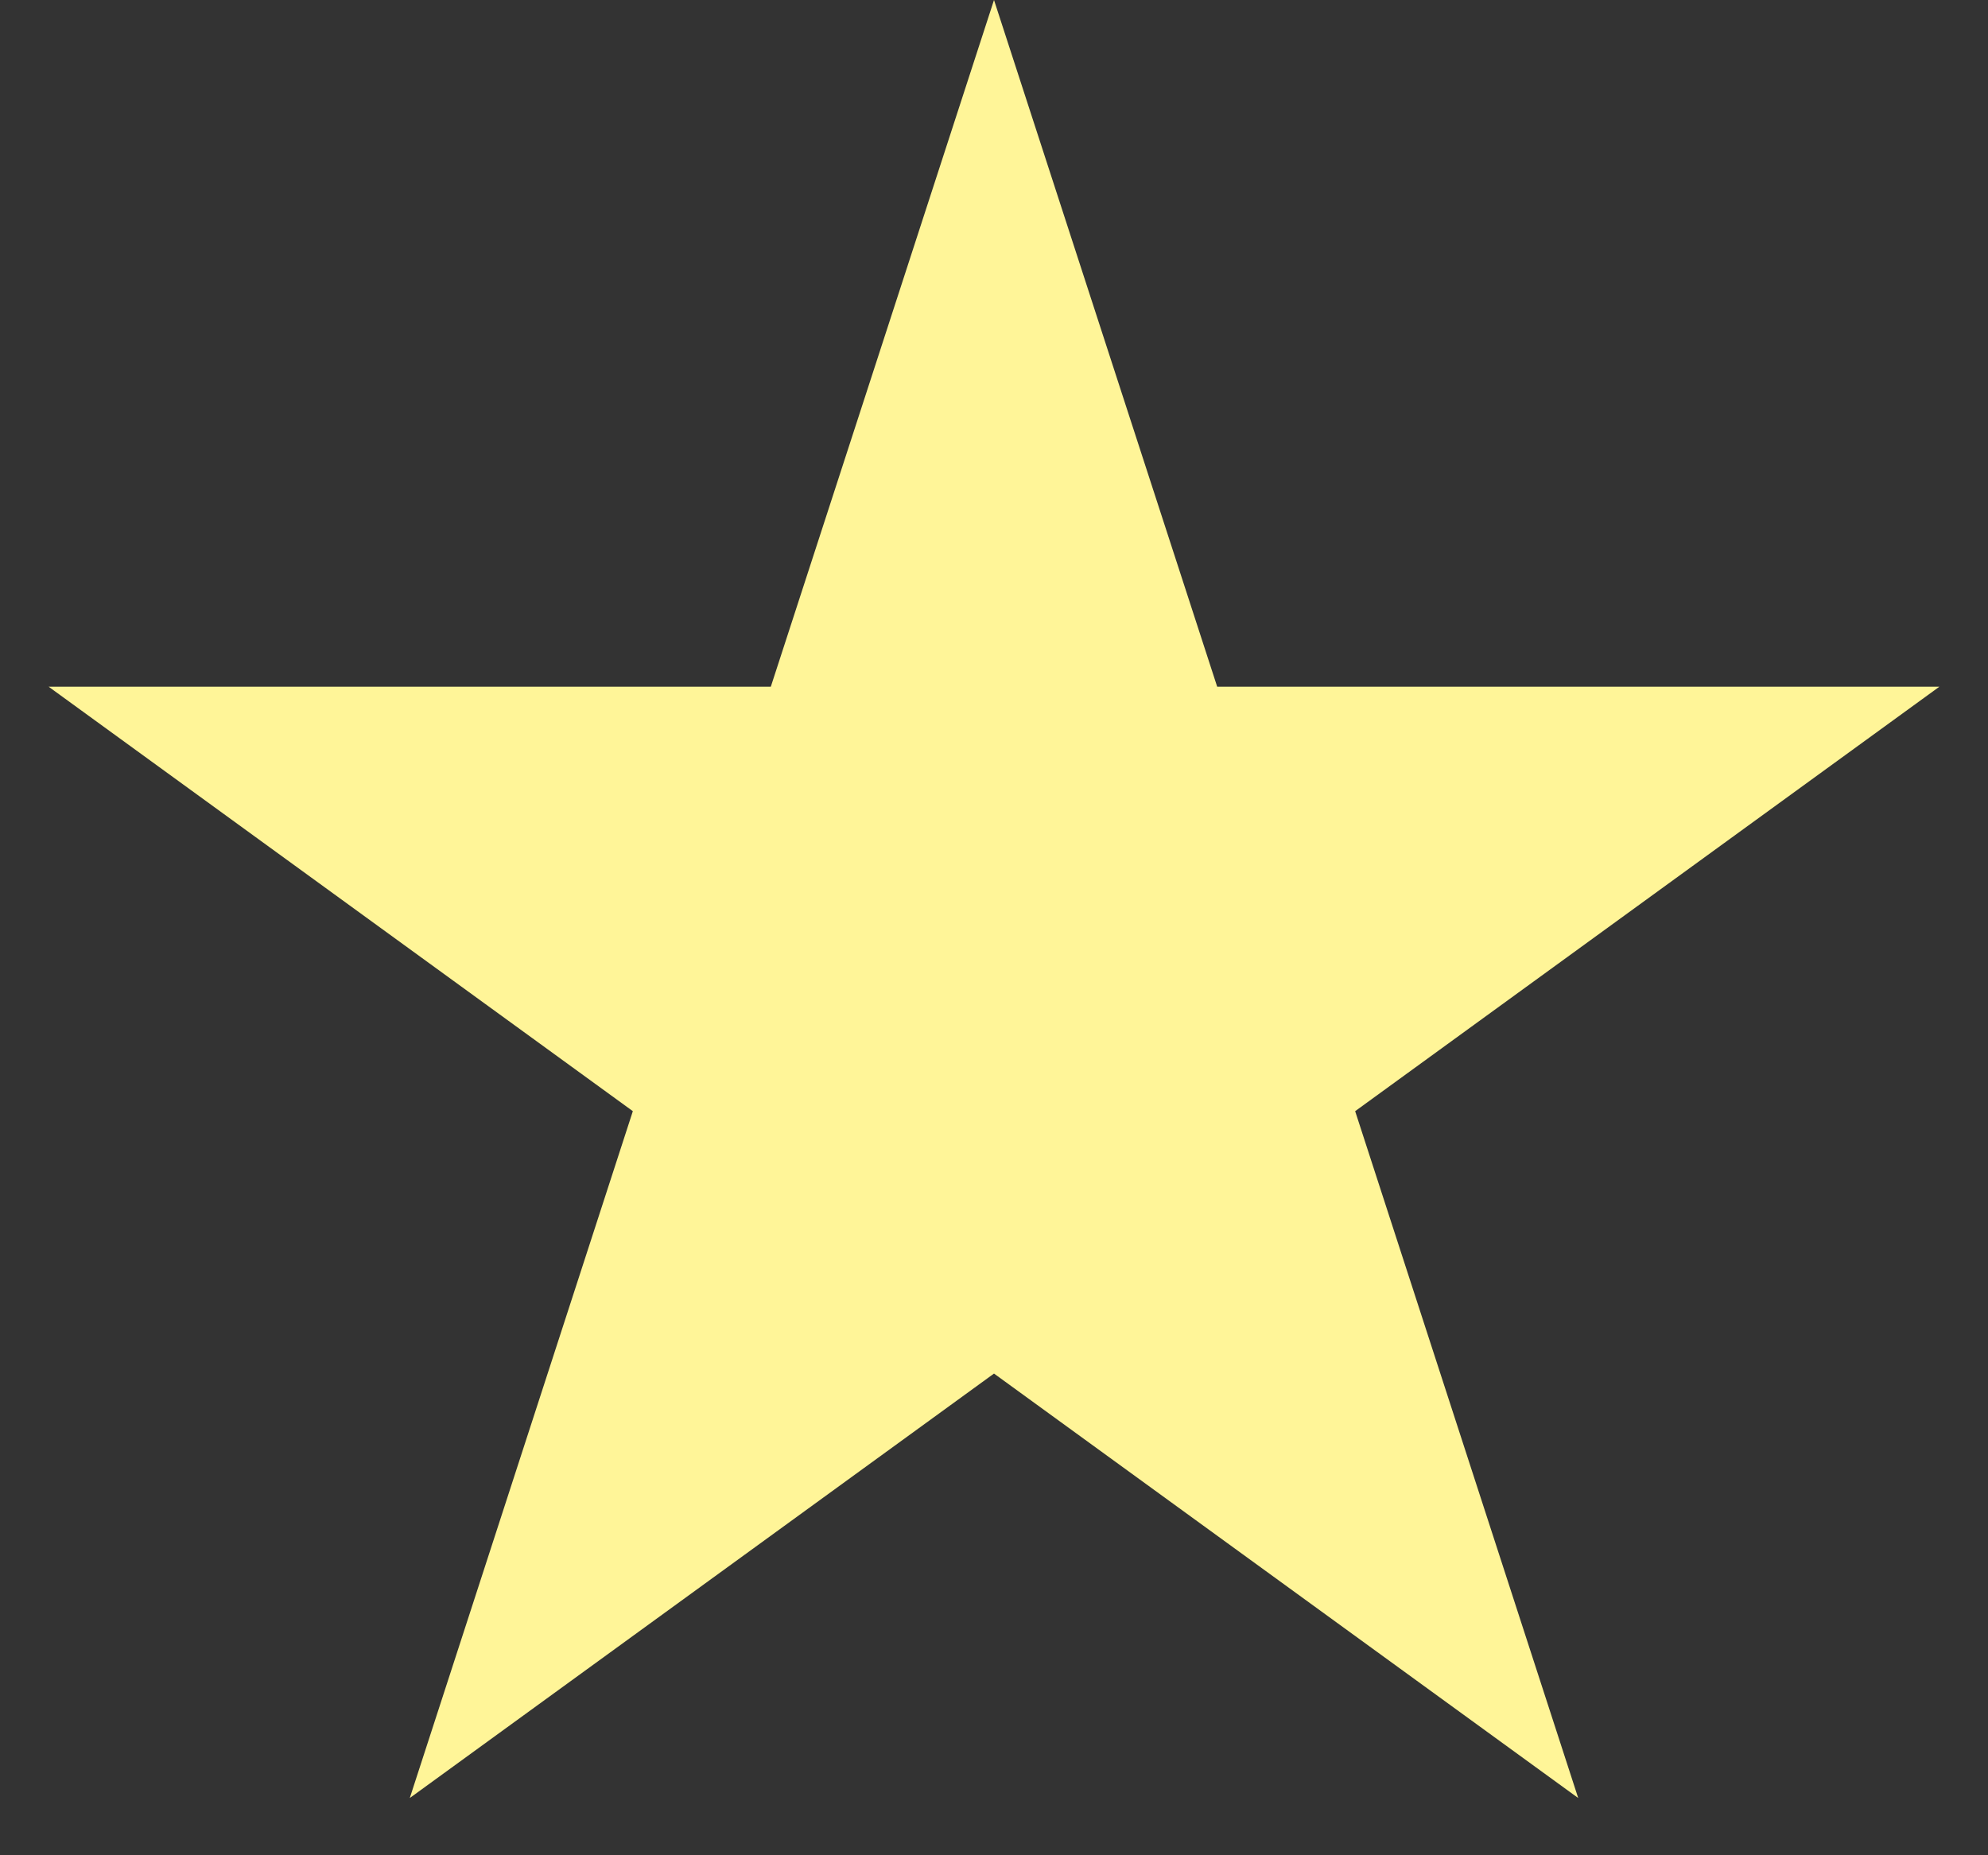 <svg width="15" height="14" viewBox="0 0 15 14" fill="none" xmlns="http://www.w3.org/2000/svg">
<rect x="0" y="0" width="15" height="14" fill="#333333" stroke="none"/>
<path d="M7.5 0L9.184 5.182H14.633L10.225 8.385L11.908 13.568L7.5 10.365L3.092 13.568L4.775 8.385L0.367 5.182H5.816L7.5 0Z" fill="#FFF598"/>
</svg>
